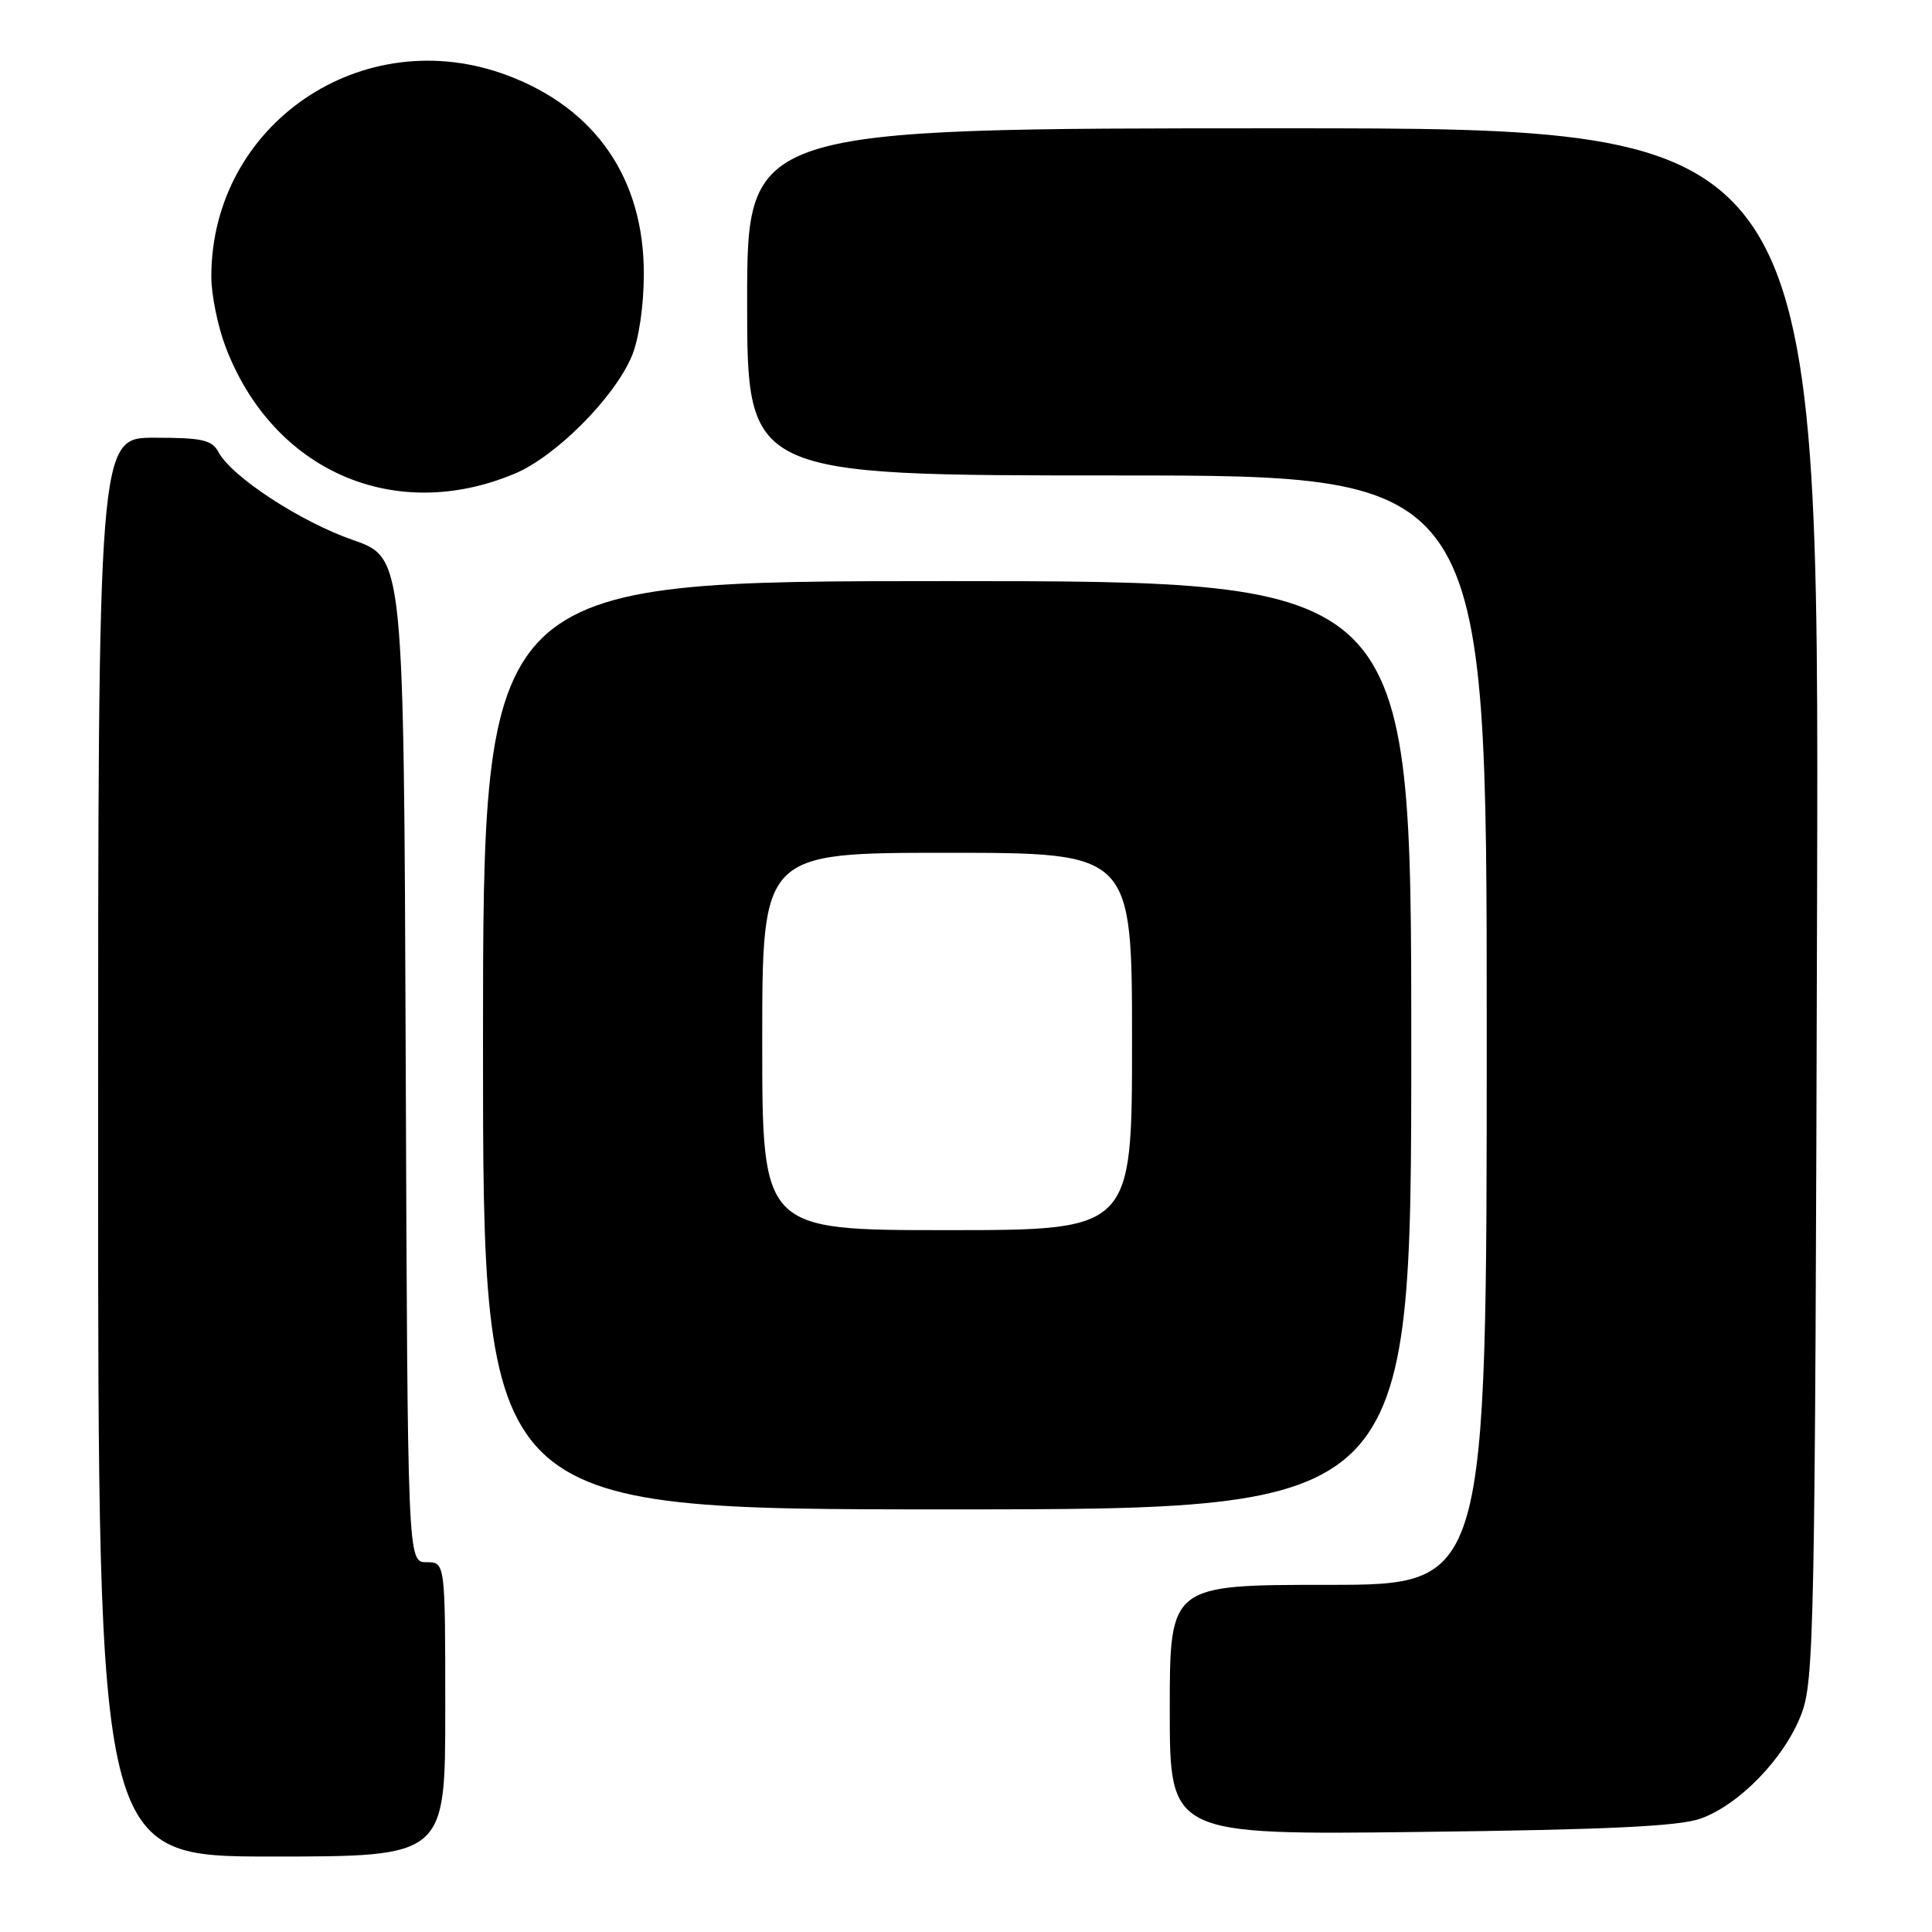 <?xml version="1.0" encoding="UTF-8" standalone="no"?>
<!DOCTYPE svg PUBLIC "-//W3C//DTD SVG 1.1//EN" "http://www.w3.org/Graphics/SVG/1.1/DTD/svg11.dtd" >
<svg xmlns="http://www.w3.org/2000/svg" xmlns:xlink="http://www.w3.org/1999/xlink" version="1.1" viewBox="0 0 256 256">
 <g >
 <path fill="currentColor"
d=" M 59.00 226.50 C 59.00 207.00 59.00 207.00 56.51 207.00 C 54.01 207.00 54.01 207.00 53.76 140.46 C 53.50 73.91 53.50 73.91 46.78 71.56 C 39.78 69.12 30.70 63.18 28.95 59.90 C 28.09 58.29 26.78 58.00 20.46 58.00 C 13.00 58.00 13.00 58.00 13.00 152.00 C 13.00 246.00 13.00 246.00 36.00 246.00 C 59.00 246.00 59.00 246.00 59.00 226.50 Z  M 225.32 240.98 C 230.45 239.16 236.43 232.99 238.66 227.21 C 240.39 222.78 240.51 216.50 240.77 119.75 C 241.05 17.00 241.05 17.00 170.03 17.00 C 99.00 17.00 99.00 17.00 99.00 40.00 C 99.00 63.00 99.00 63.00 148.00 63.00 C 197.00 63.00 197.00 63.00 197.00 136.50 C 197.00 210.00 197.00 210.00 176.00 210.00 C 155.00 210.00 155.00 210.00 155.00 226.57 C 155.00 243.14 155.00 243.14 188.25 242.74 C 212.92 242.45 222.49 241.99 225.32 240.98 Z  M 187.00 138.50 C 187.00 77.00 187.00 77.00 125.50 77.00 C 64.00 77.00 64.00 77.00 64.00 138.50 C 64.00 200.00 64.00 200.00 125.50 200.00 C 187.00 200.00 187.00 200.00 187.00 138.50 Z  M 68.21 62.76 C 73.63 60.49 81.36 52.74 83.70 47.23 C 84.64 45.02 85.30 40.59 85.31 36.35 C 85.35 23.71 78.95 14.37 67.21 9.98 C 48.04 2.80 28.00 16.44 28.00 36.67 C 28.00 39.04 28.85 43.22 29.89 45.96 C 36.13 62.39 52.26 69.46 68.21 62.76 Z  M 101.00 138.00 C 101.00 113.00 101.00 113.00 125.50 113.00 C 150.00 113.00 150.00 113.00 150.00 138.00 C 150.00 163.00 150.00 163.00 125.50 163.00 C 101.00 163.00 101.00 163.00 101.00 138.00 Z "/>
</g>
</svg>